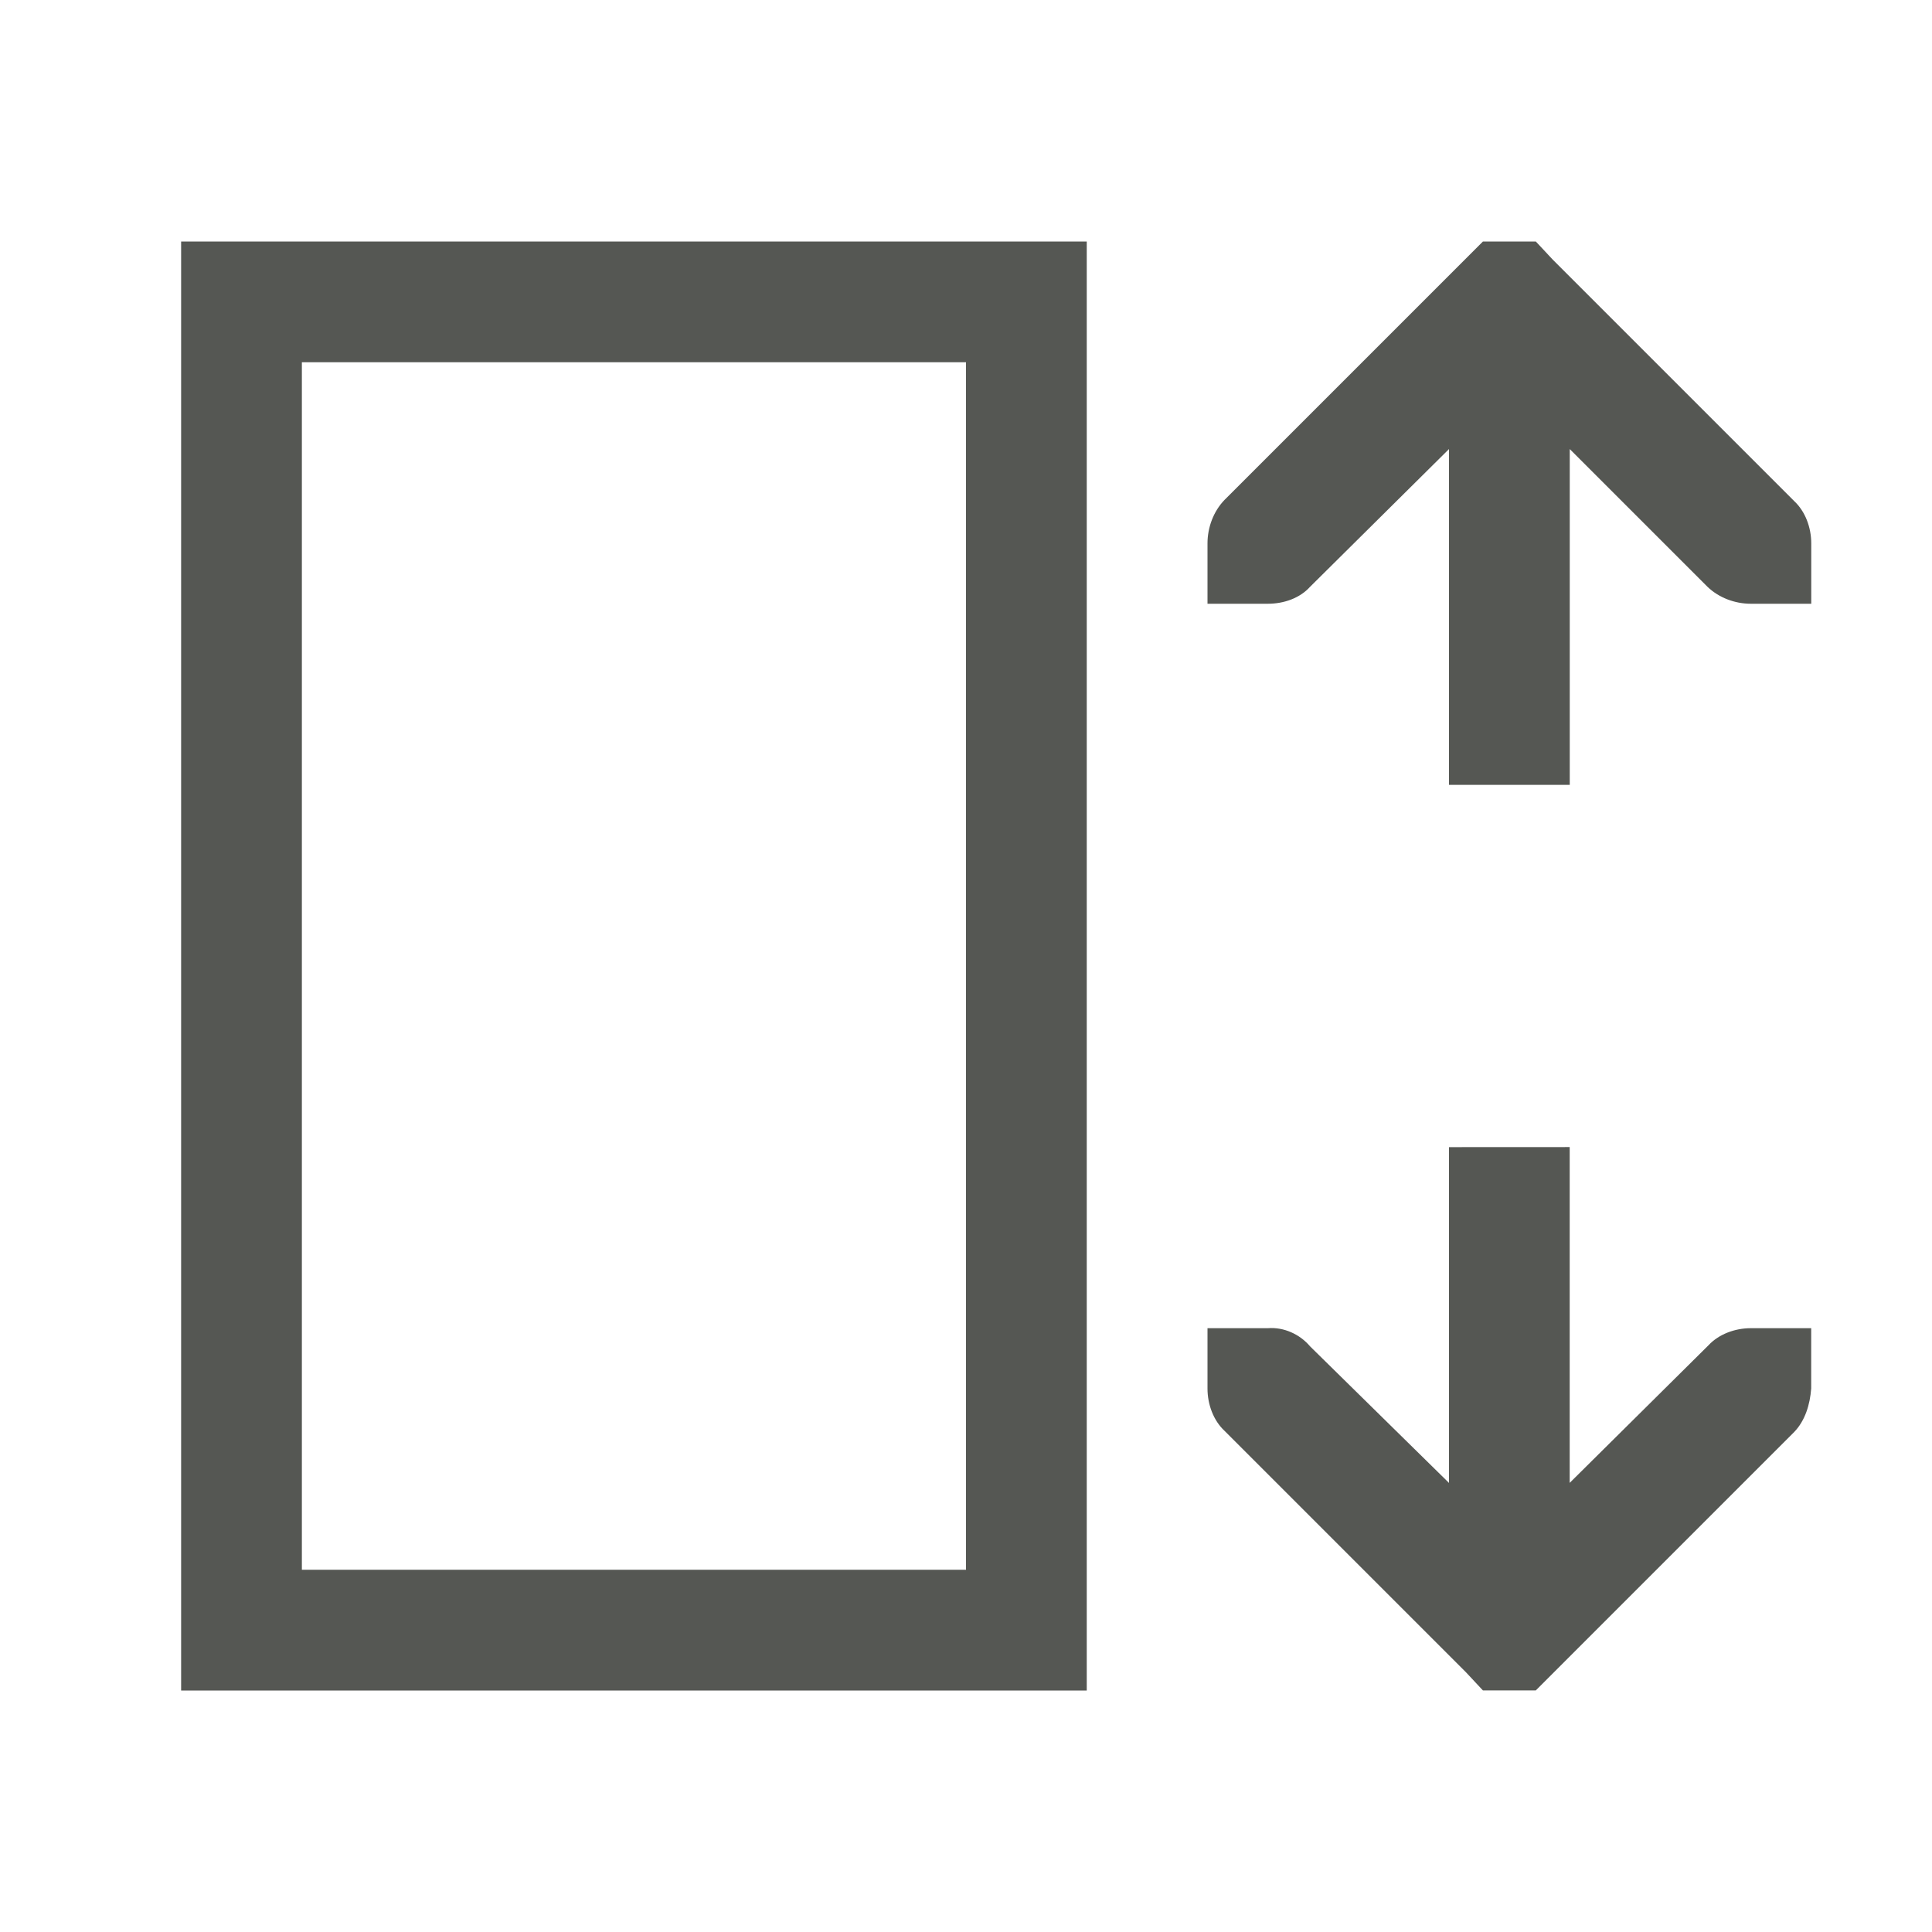 <svg height="32" viewBox="0 0 32 32" width="32" xmlns="http://www.w3.org/2000/svg"><path d="m3 4v24h15v-24zm21.562 0-.281.281-4 4c-.181.188-.281.453-.281.719v1h1c.265 0 .53-.093.699-.281l2.301-2.281v.562 5h2v-5-.562l2.281 2.281c.188.181.453.281.719.281h1v-1c0-.265-.1-.53-.281-.699l-4-4-.281-.301zm-19.562 2h11v20h-11zm19 13v5 .562l-2.301-2.262c-.169-.201-.435-.322-.699-.301h-1v1c0 .265.1.53.281.699l4 4 .281.301h.875l.281-.281 4-4c.181-.188.261-.454.281-.719v-1h-1c-.265 0-.53.1-.699.281l-2.301 2.281v-.562-5z" fill="#555753"/></svg>